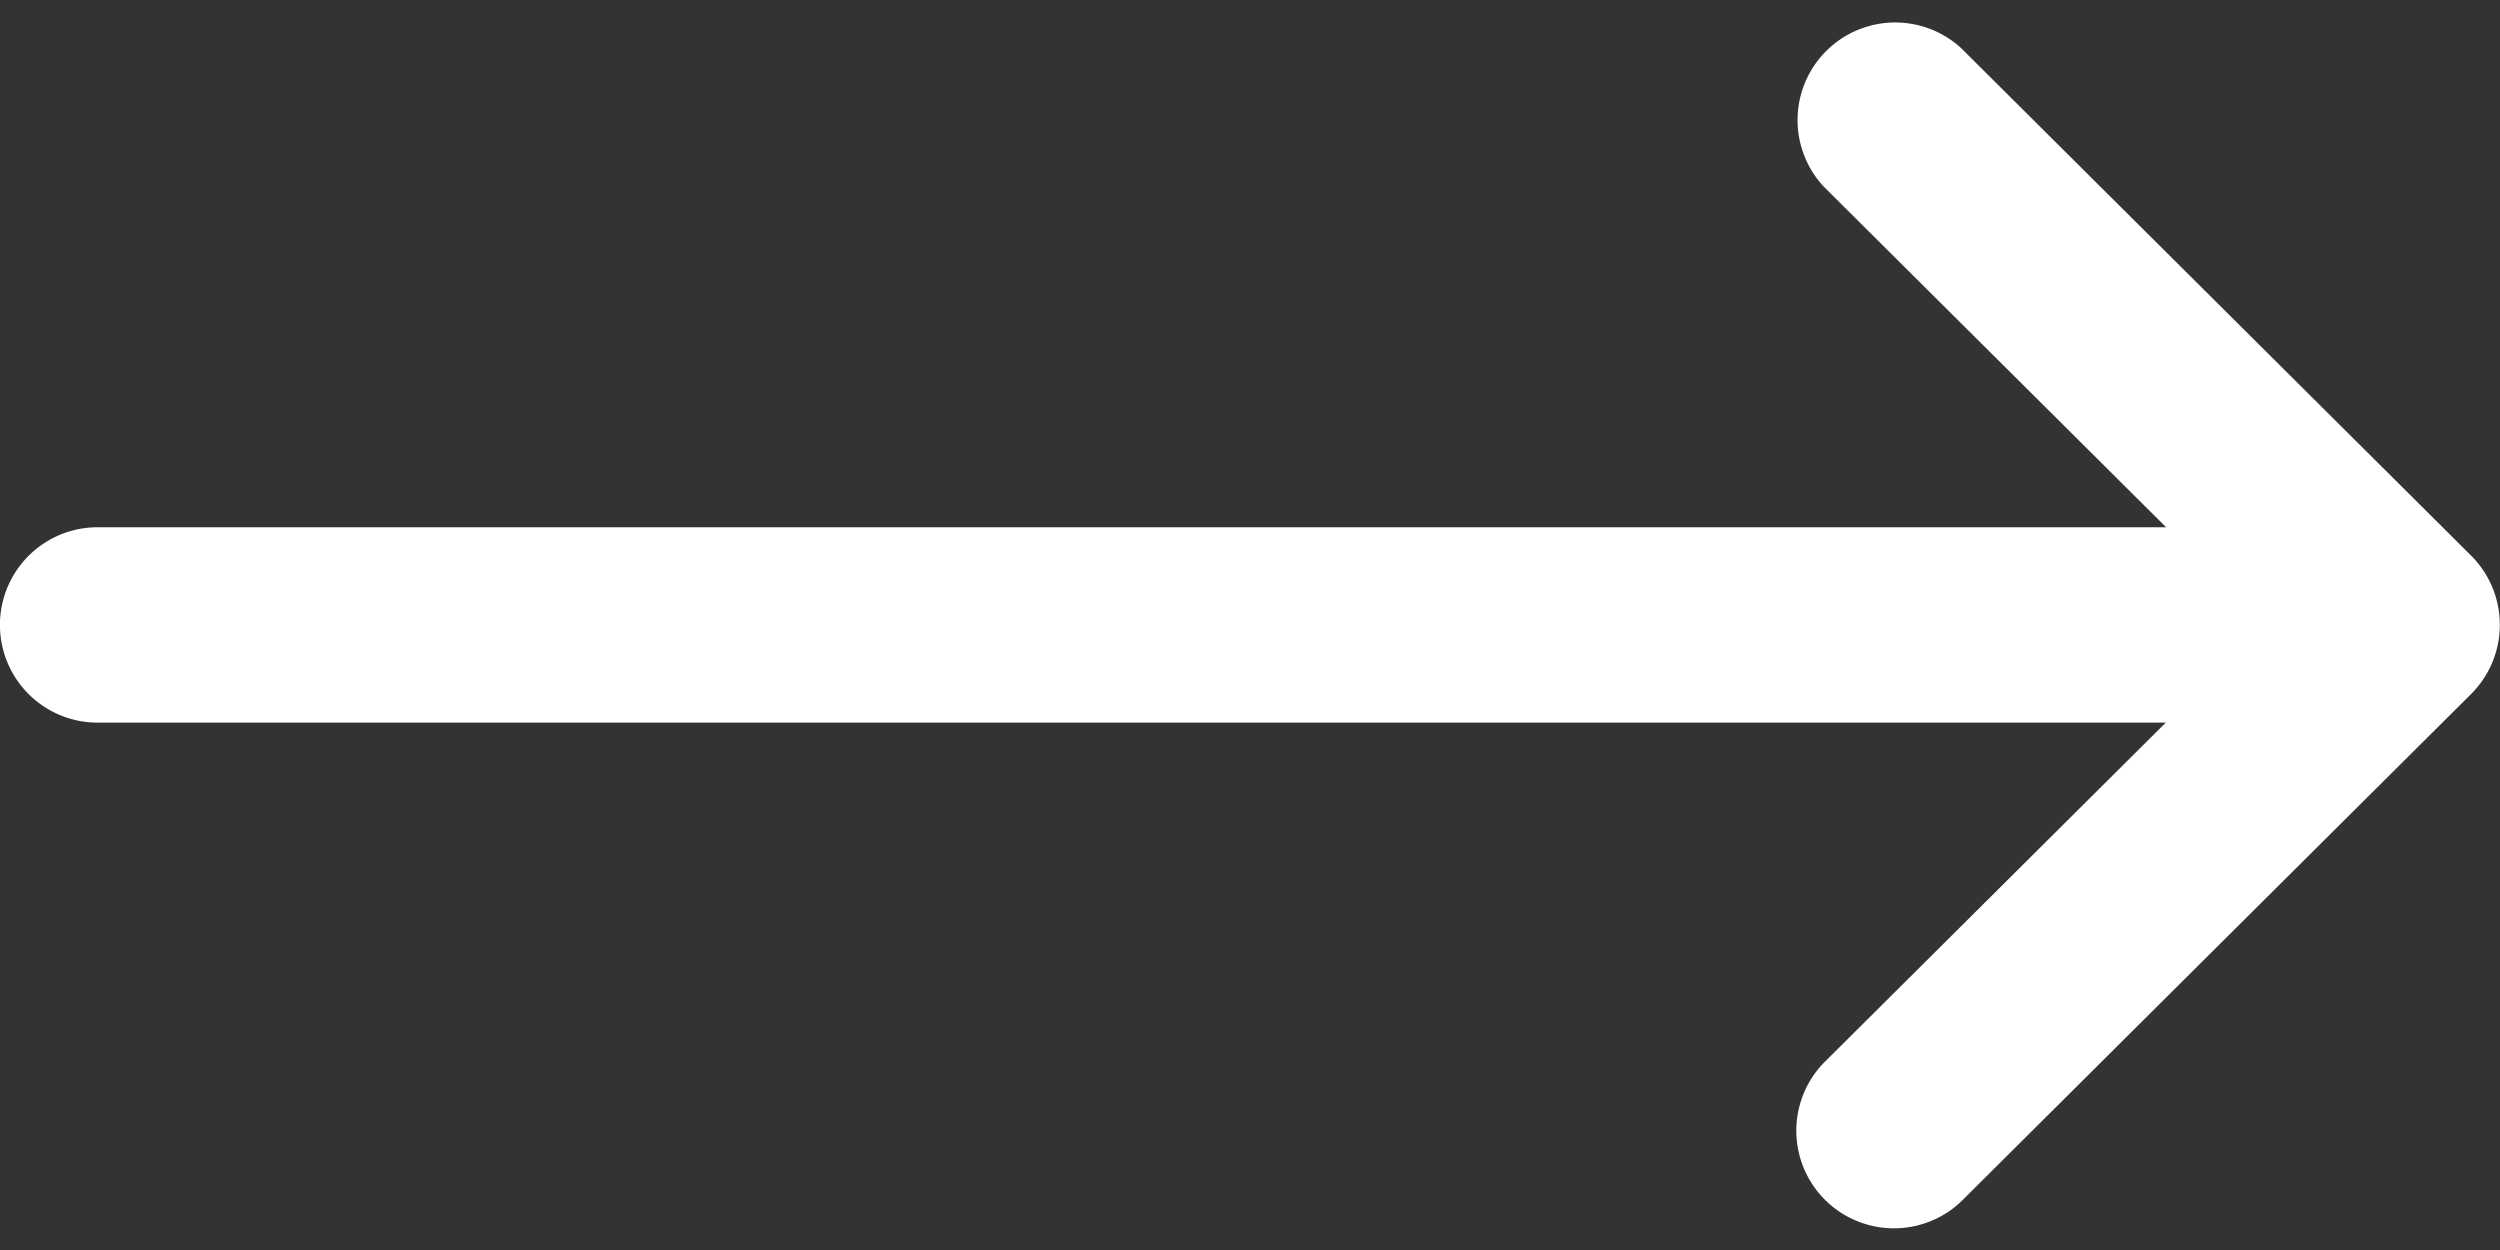 <svg xmlns="http://www.w3.org/2000/svg" xmlns:xlink="http://www.w3.org/1999/xlink" width="20" height="10" viewBox="0 0 20 10"><rect x="0" y="0" width="20" height="10" fill="#333333" stroke="none"/><defs><clipPath id="a"><rect width="20" height="10" transform="translate(273 753)" fill="#fff" stroke="#707070" stroke-width="1"/></clipPath></defs><g transform="translate(-273 -753)" clip-path="url(#a)"><g transform="translate(273 753.156)"><path d="M19.771,9.447h0L15.688,5.384a.781.781,0,0,0-1.1,1.107l2.741,2.727H.781a.781.781,0,0,0,0,1.563H17.326l-2.741,2.727a.781.781,0,0,0,1.1,1.108l4.082-4.062h0A.782.782,0,0,0,19.771,9.447Z" transform="translate(0 -5.156)" fill="#fff"/></g></g></svg>